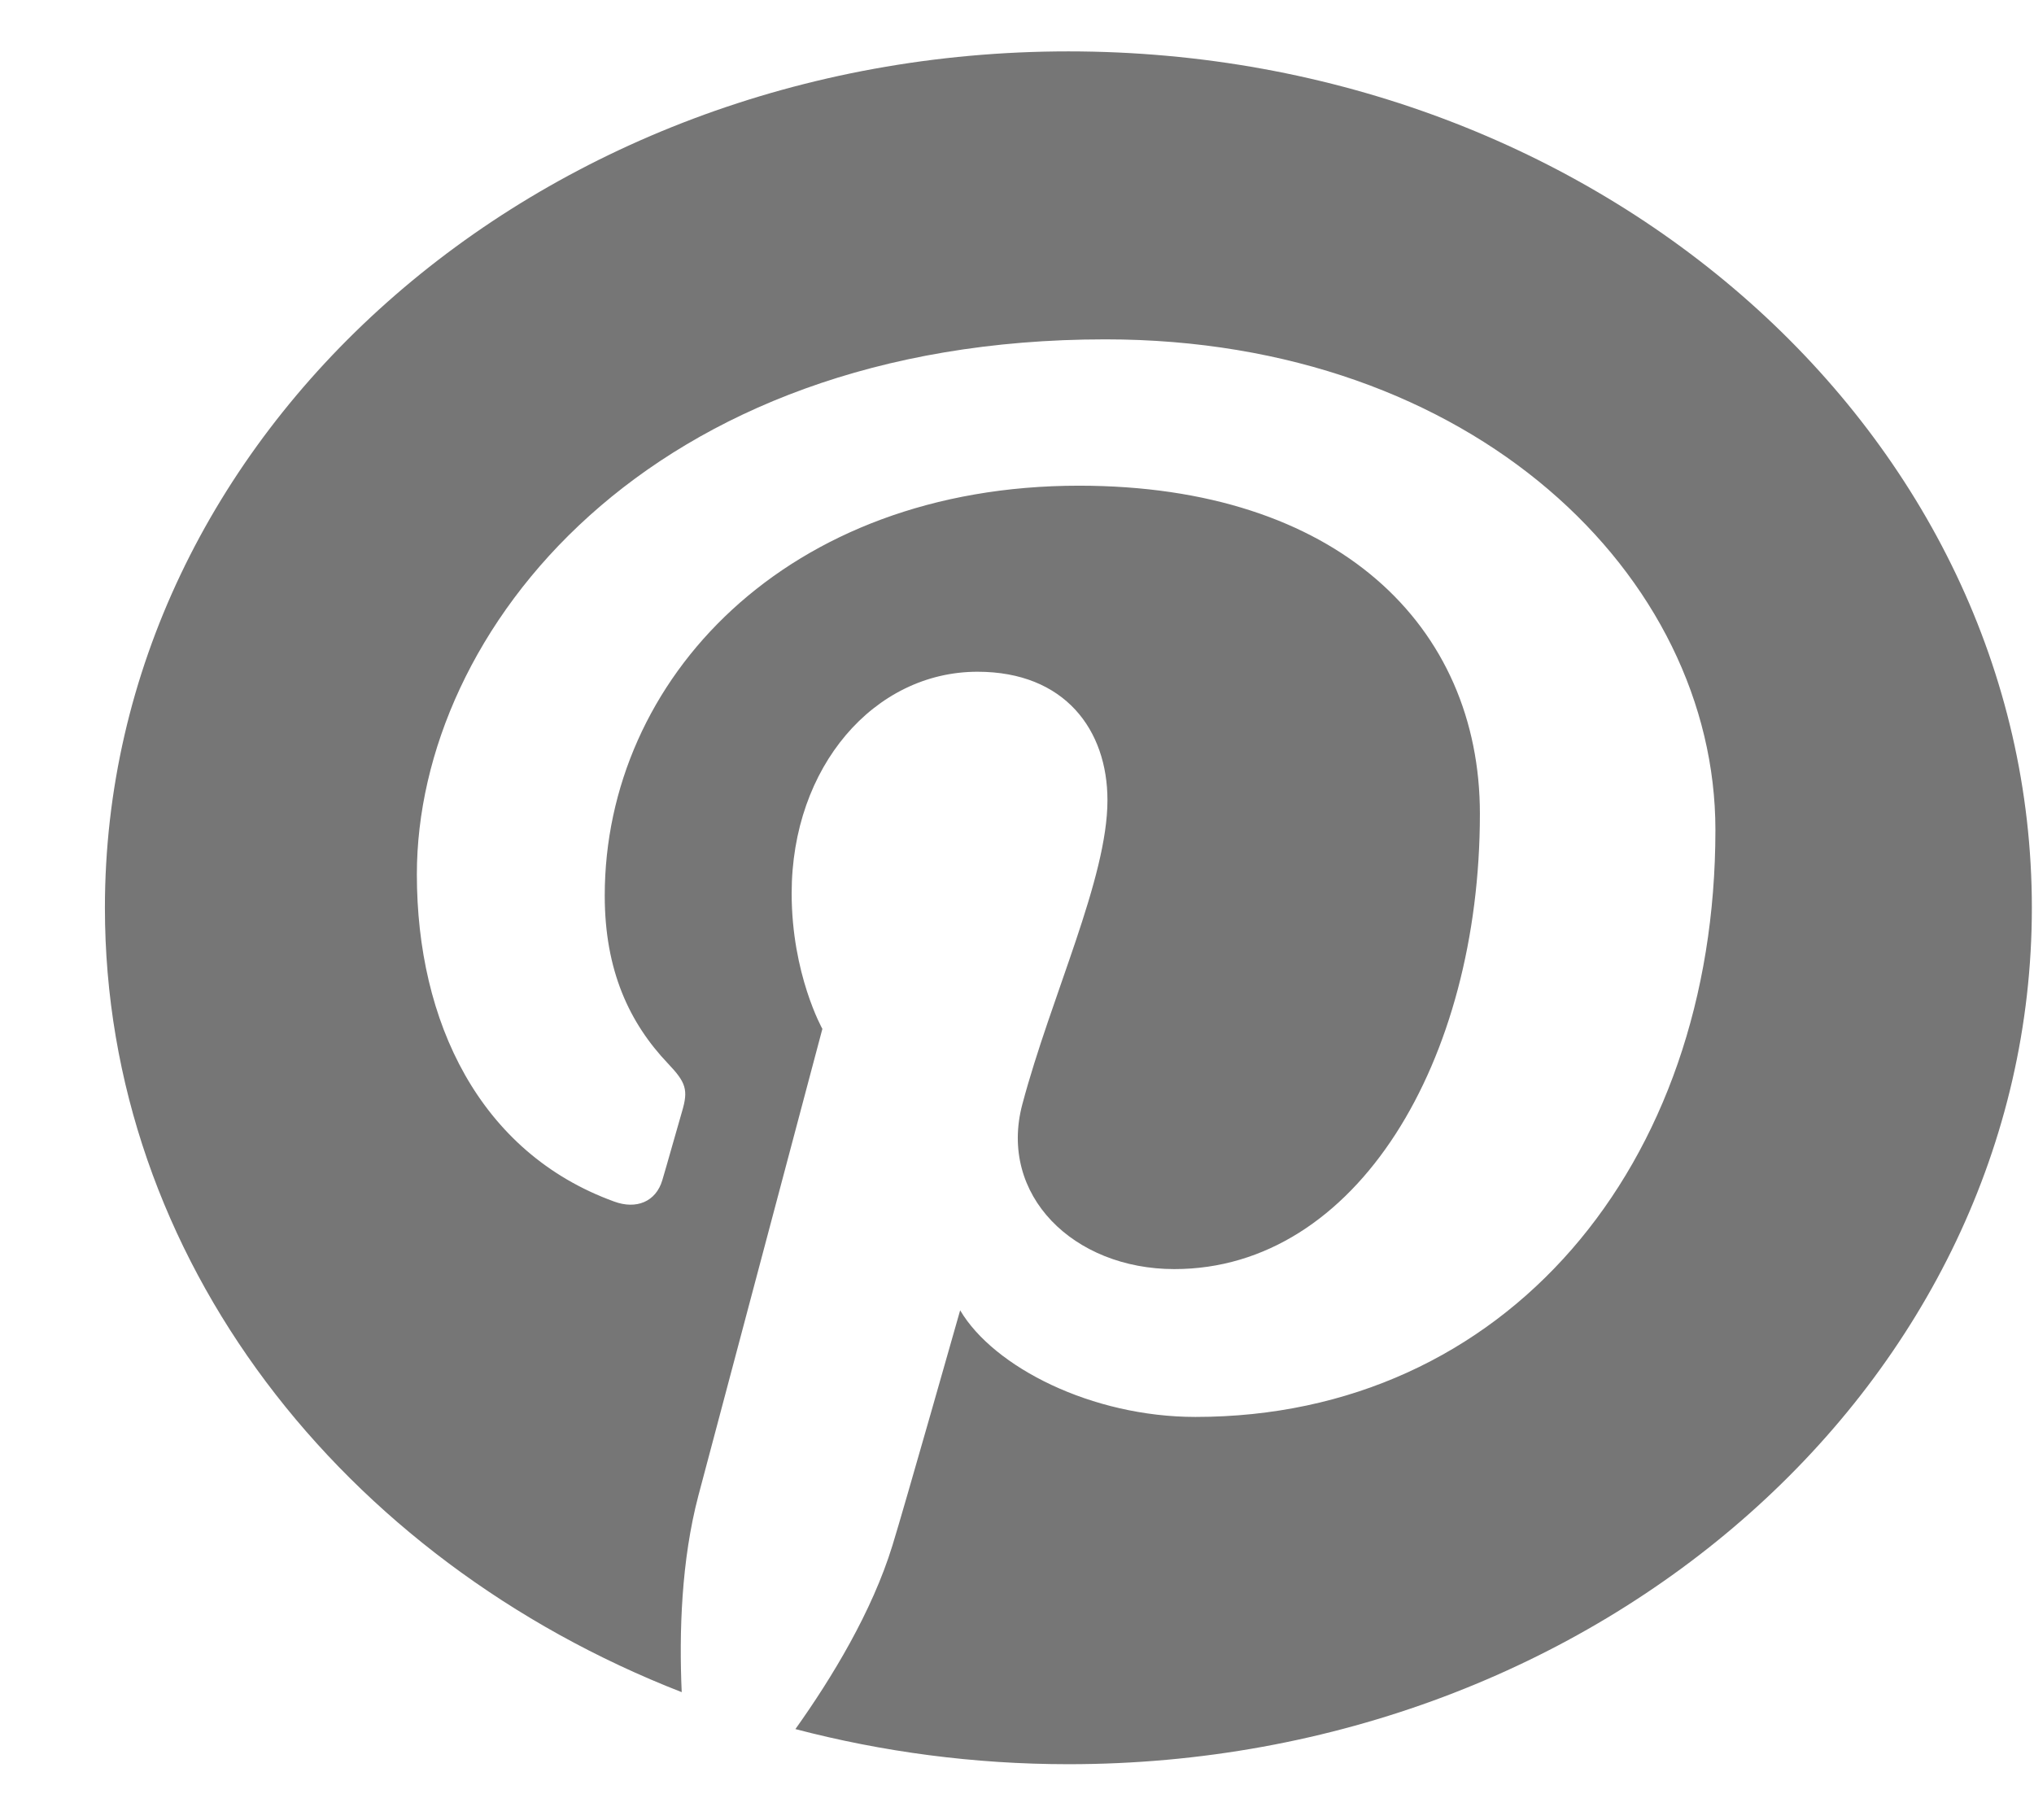 <?xml version="1.0" encoding="UTF-8" standalone="no"?><svg width='19' height='17' viewBox='0 0 19 17' fill='none' xmlns='http://www.w3.org/2000/svg'>
<path fill-rule='evenodd' clip-rule='evenodd' d='M0.98 8.48C0.98 11.755 3.196 14.57 6.368 15.807C6.343 15.249 6.364 14.577 6.524 13.97L7.682 9.611C7.682 9.611 7.395 9.101 7.395 8.345C7.395 7.16 8.169 6.275 9.131 6.275C9.949 6.275 10.345 6.821 10.345 7.475C10.345 8.207 9.82 9.301 9.55 10.315C9.324 11.164 10.028 11.855 10.97 11.855C12.675 11.855 13.824 9.909 13.824 7.602C13.824 5.849 12.495 4.537 10.079 4.537C7.349 4.537 5.649 6.346 5.649 8.367C5.649 9.065 5.879 9.556 6.241 9.936C6.408 10.112 6.431 10.181 6.371 10.383C6.328 10.529 6.229 10.884 6.187 11.024C6.127 11.227 5.943 11.3 5.737 11.224C4.479 10.768 3.894 9.544 3.894 8.168C3.894 5.896 6.05 3.17 10.326 3.17C13.762 3.17 16.024 5.382 16.024 7.753C16.024 10.892 14.062 13.236 11.167 13.236C10.197 13.236 9.282 12.77 8.969 12.24C8.969 12.24 8.446 14.083 8.336 14.438C8.146 15.055 7.772 15.672 7.43 16.152C8.24 16.364 9.095 16.48 9.98 16.48C14.95 16.48 18.98 12.898 18.98 8.48C18.98 4.062 14.95 0.48 9.98 0.48C5.01 0.48 0.98 4.062 0.98 8.48Z' fill='#767676'/>
</svg>
